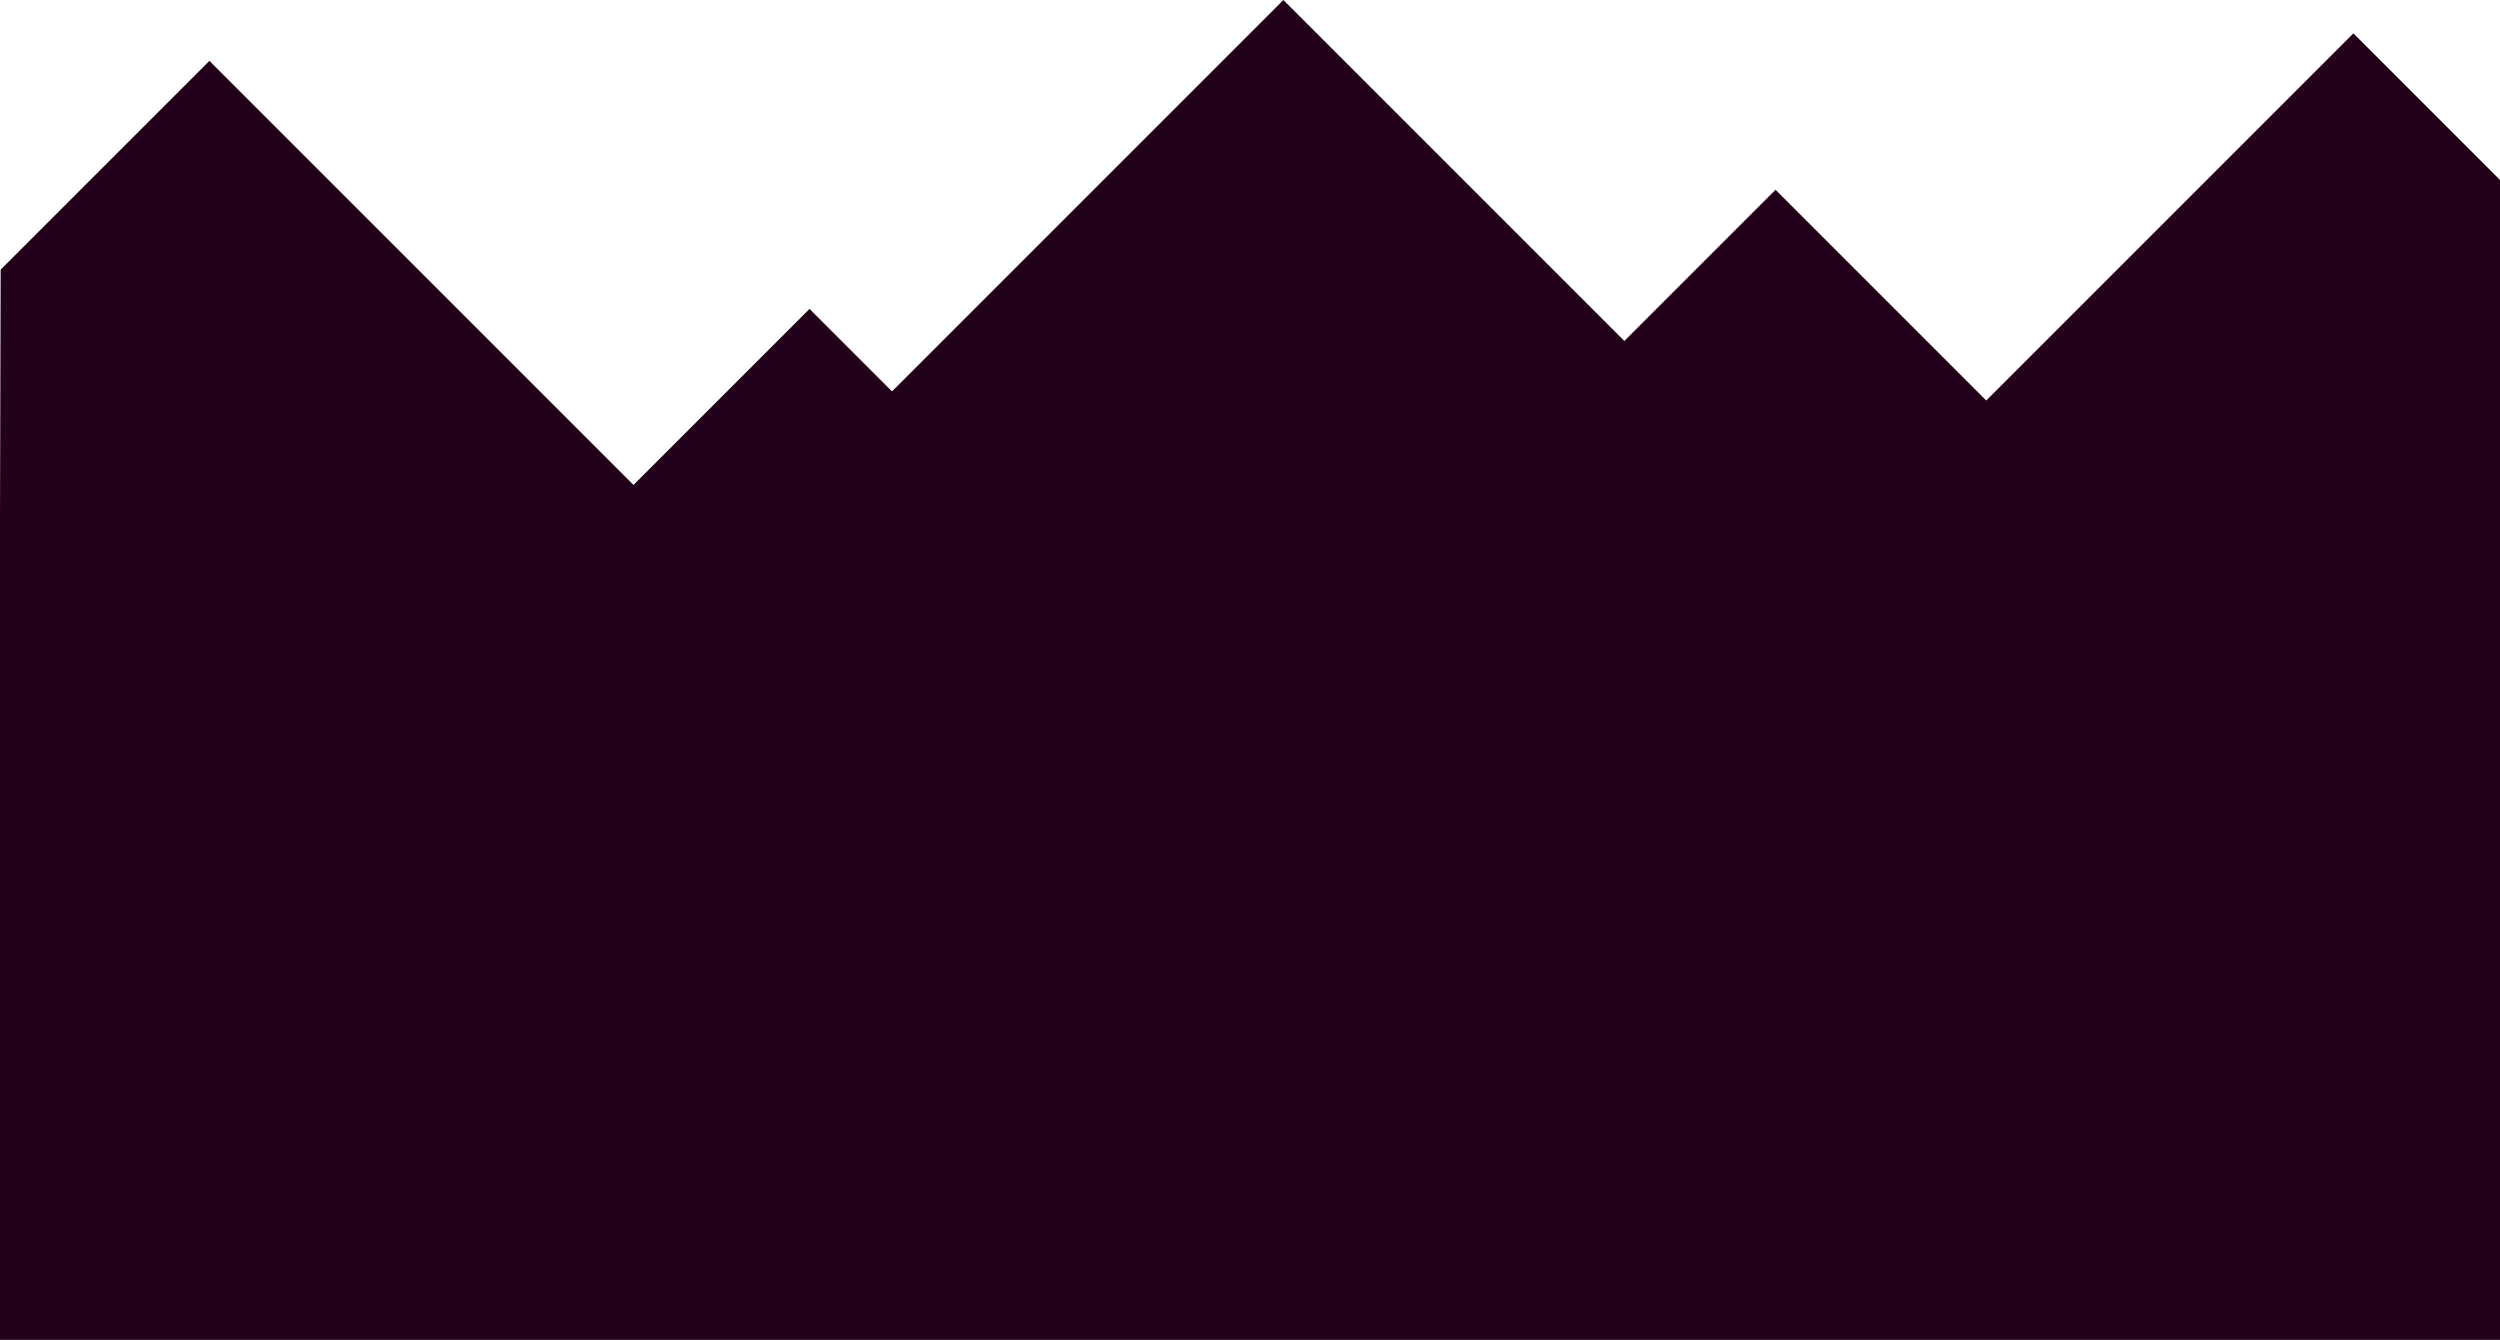 <svg xmlns="http://www.w3.org/2000/svg" xmlns:xlink="http://www.w3.org/1999/xlink" width="1920" height="1029" viewBox="0 0 1920 1029">
  <defs>
    <clipPath id="clip-Web_1920_1">
      <rect width="1920" height="1029"/>
    </clipPath>
  </defs>
  <g id="Web_1920_1" data-name="Web 1920 – 1" clip-path="url(#clip-Web_1920_1)">
    <path id="Path_3" data-name="Path 3" d="M1921,630.159v450.455H0V889.064L.5,698.015,160.834,537.681l325.7,325.69,135.2-135.2L685.067,791.5,985.633,490.937,1247.49,752.793l116.11-116.1,161.844,161.844L1807.411,516.57Z" transform="translate(0 -490.937)" fill="#230019"/>
    <rect id="Rectangle_1" data-name="Rectangle 1" width="1920" height="585" transform="translate(0 450)" fill="#230019"/>
  </g>
</svg>

